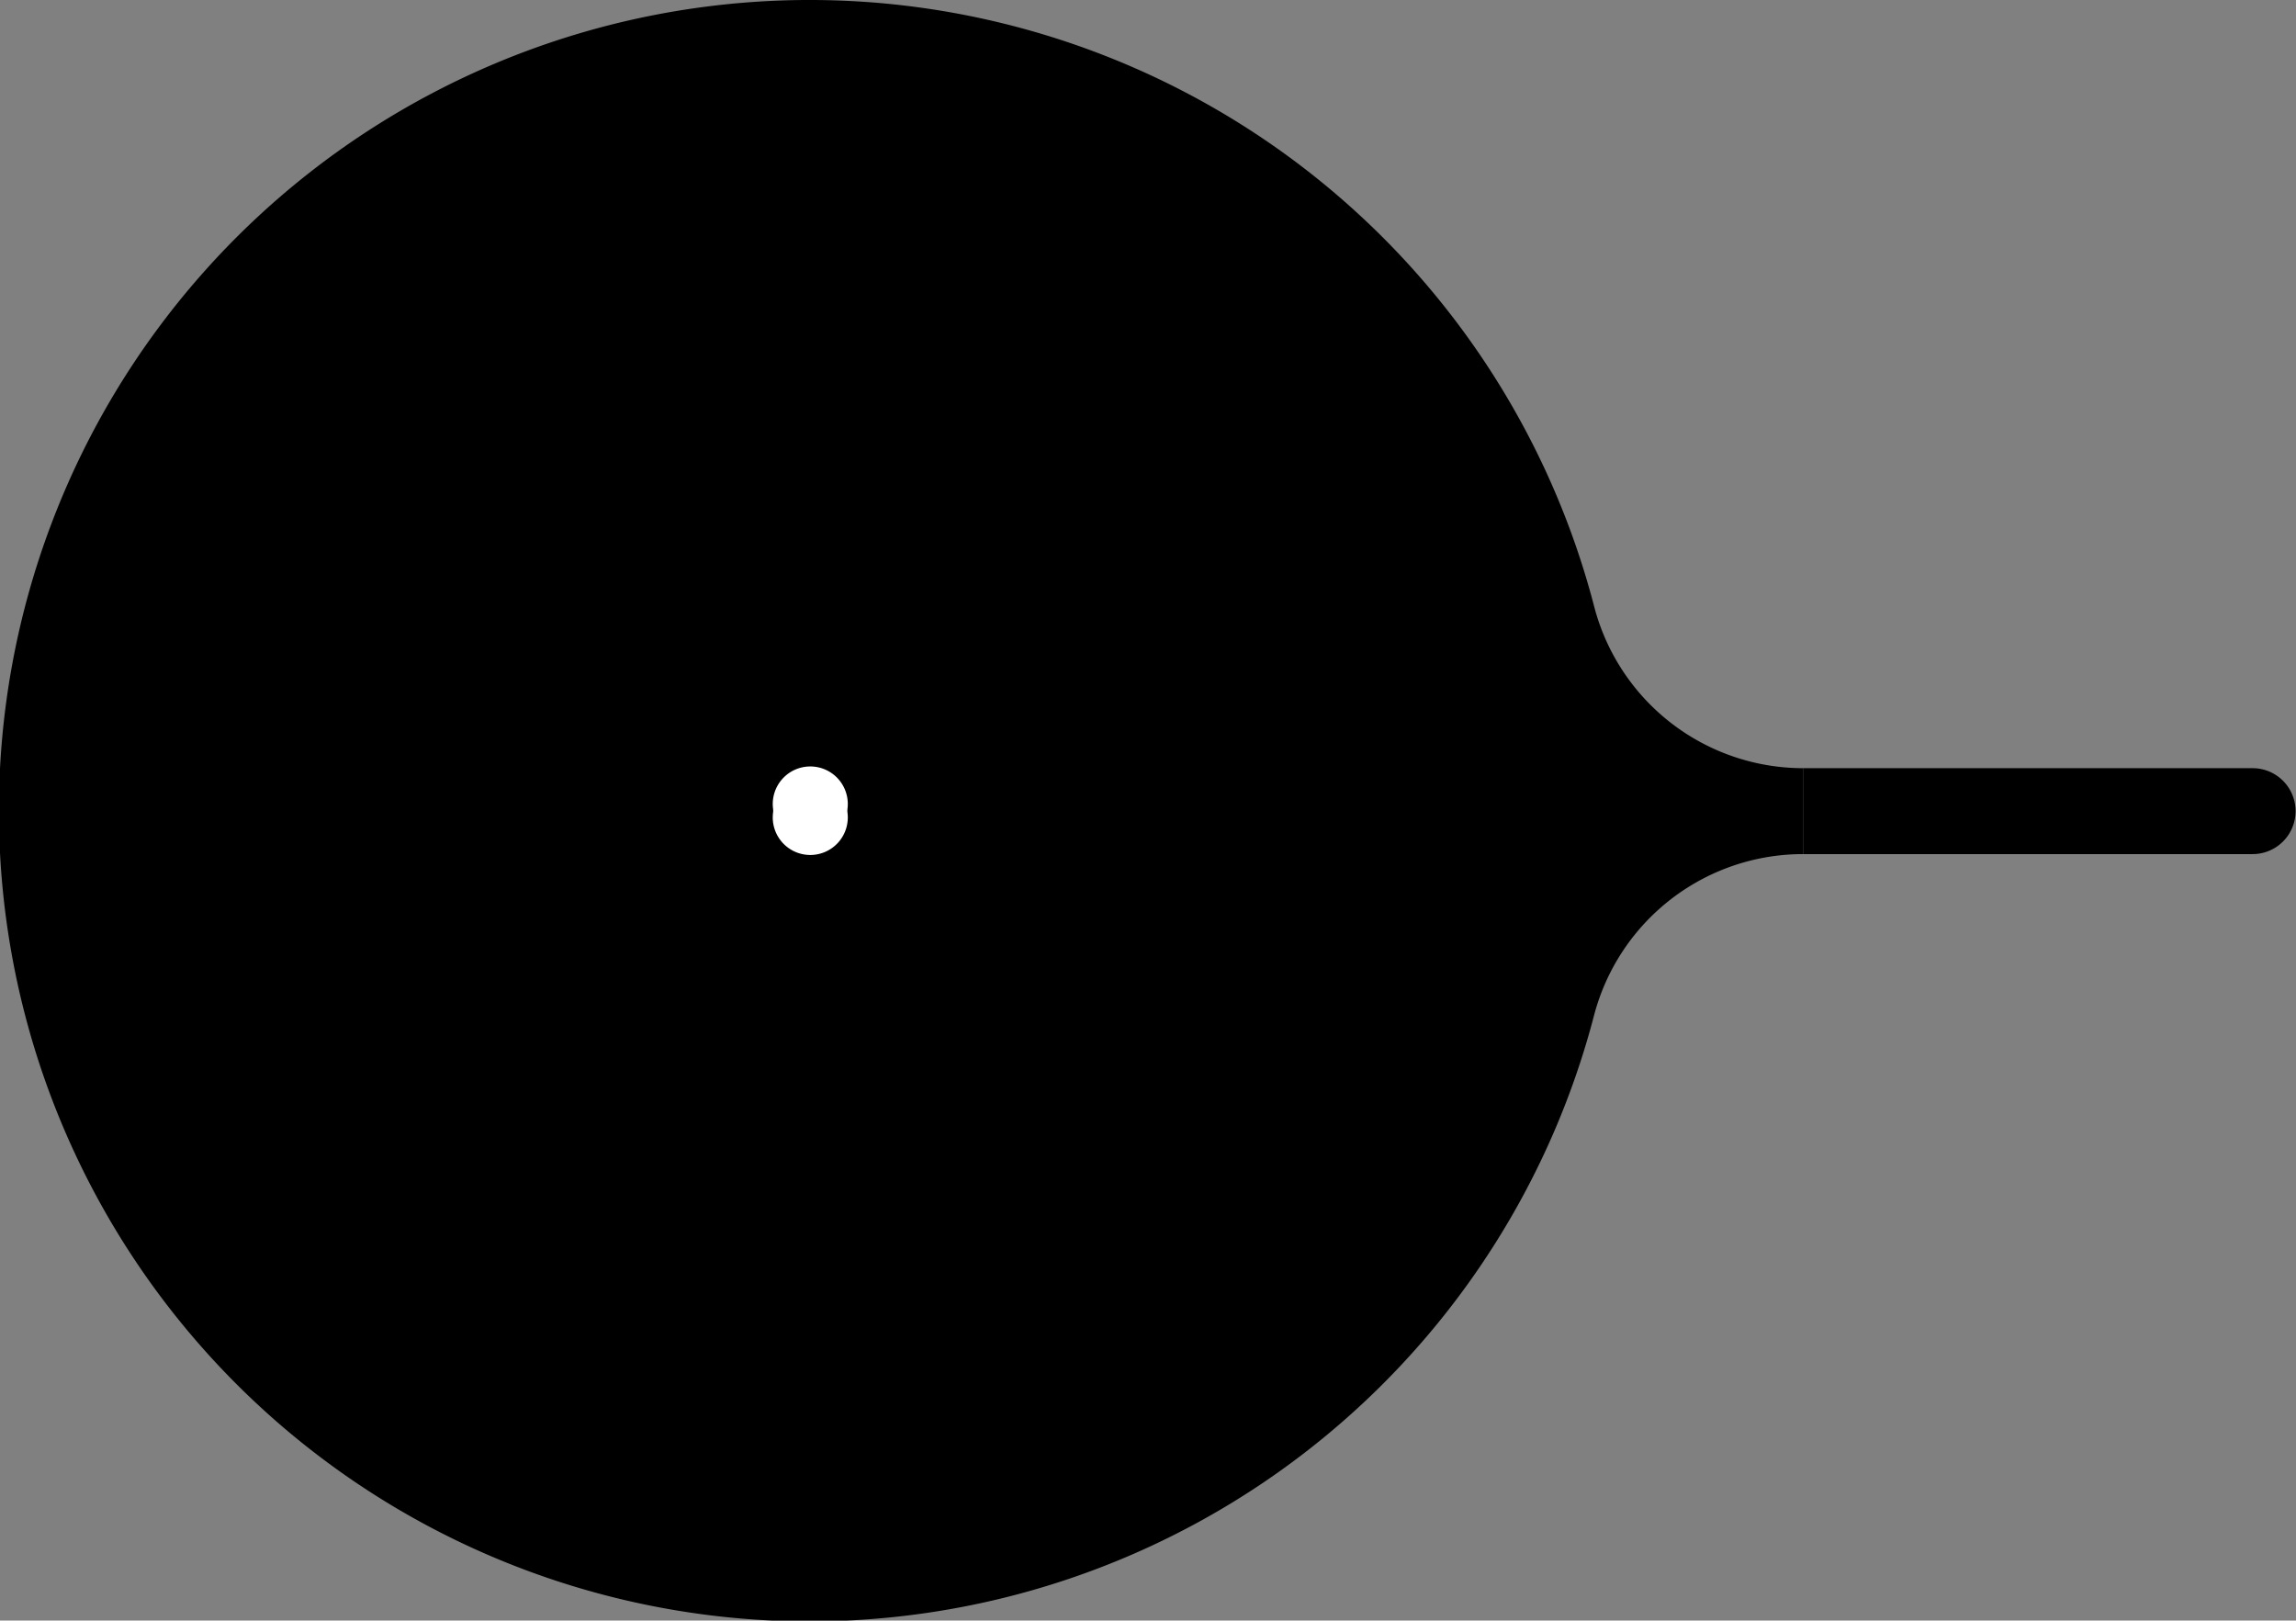 <?xml version="1.0" encoding="utf-8"?>
<!-- Generator: Fusion 360, Shaper Origin Export Add-In, Version 1.6.10  -->
<svg xmlns="http://www.w3.org/2000/svg" xmlns:xlink="http://www.w3.org/1999/xlink" xmlns:shaper="http://www.shapertools.com/namespaces/shaper" shaper:fusionaddin="version:1.6.10" width="2.699cm" height="1.905cm" version="1.1" x="0cm" y="0cm" viewBox="0 0 2.699 1.905" enable-background="new 0 0 2.699 1.905" xml:space="preserve"><rect x="0" y="0" width="2.699" height="1.905" fill="#808080" stroke="none"/><path d="M0.814,-0.24 A0.254,0.254 165.367 0,0 1.06,-0.051 L1.06,0.05 A0.254,0.254 270 0,0 0.814,0.24 A0.953,0.953 14.594 1,1 0.814,-0.24z" transform="matrix(1,0,0,-1,1.06,0.953)" fill="rgb(0,0,0)" stroke-linecap="round" stroke-linejoin="round" /><path d="M1.06,0.05 L1.06,-0.051 1.588,-0.051 A0.05,0.05 270 0,1 1.588,0.05 L1.06,0.05z" transform="matrix(1,0,0,-1,1.06,0.953)" fill="rgb(0,0,0)" stroke-linecap="round" stroke-linejoin="round" /><path d="M-0.17,0 a0.063,0.063 0 1,1 0.125,0 a0.063,0.063 0 1,1 -0.125,0z" transform="matrix(1,0,0,-1,1.06,0.953)" fill="rgb(255,255,255)" stroke="rgb(0,0,0)" stroke-width="0.001cm" stroke-linecap="round" stroke-linejoin="round" /></svg>